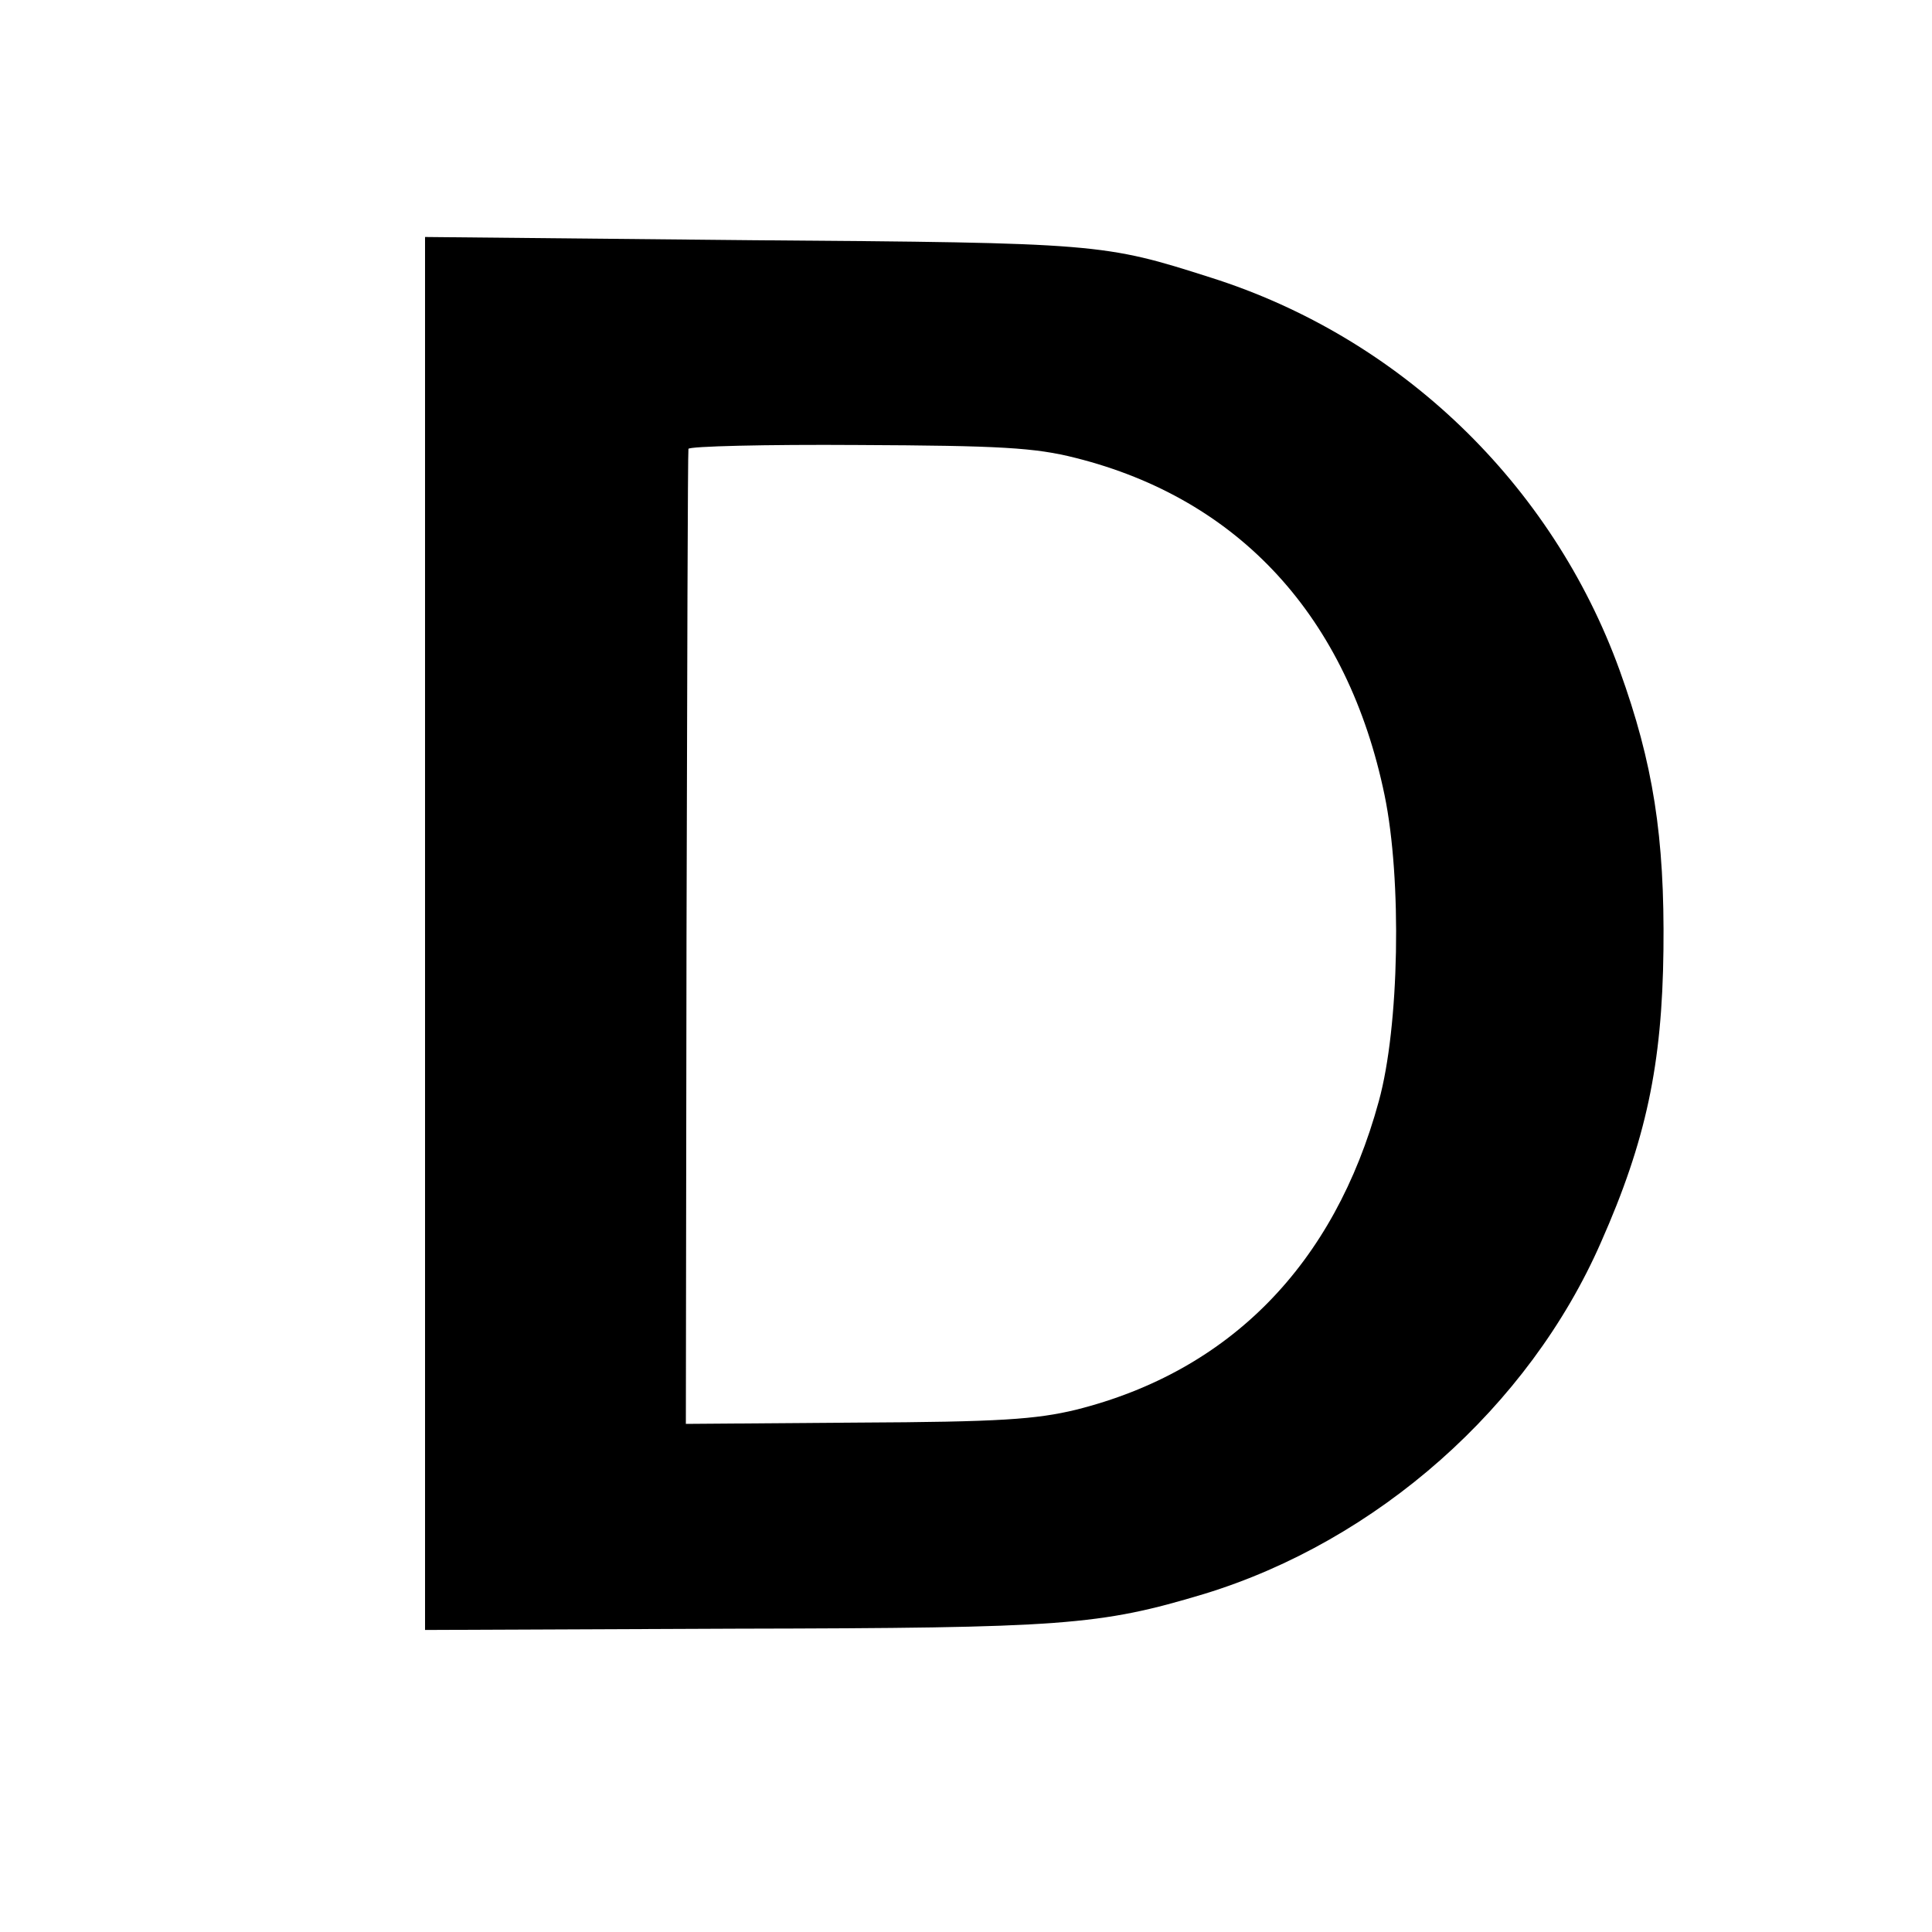 <?xml version="1.0" standalone="no"?>
<!DOCTYPE svg PUBLIC "-//W3C//DTD SVG 20010904//EN"
 "http://www.w3.org/TR/2001/REC-SVG-20010904/DTD/svg10.dtd">
<svg version="1.0" xmlns="http://www.w3.org/2000/svg"
 width="300pt" height="300pt" viewBox="0 0 300 300"
 preserveAspectRatio="xMidYMid meet">
<g transform="translate(0,300) scale(0.1,-0.1)"
fill="#000000" stroke="none">
<path d="M660 1550 l0 -1081 483 2 c509 1 564 5 727 54 268 82 504 290 616
546 70 158 95 276 97 454 2 176 -16 290 -68 434 -105 290 -341 517 -635 610
-166 53 -173 54 -712 58 l-508 5 0 -1082z m1010 739 c255 -64 423 -248 480
-524 27 -131 23 -359 -9 -475 -69 -253 -231 -419 -470 -479 -62 -15 -119 -19
-340 -20 l-266 -2 1 753 c1 414 2 757 3 761 1 4 119 7 264 6 220 -1 274 -4
337 -20z"/>
</g>
</svg>

